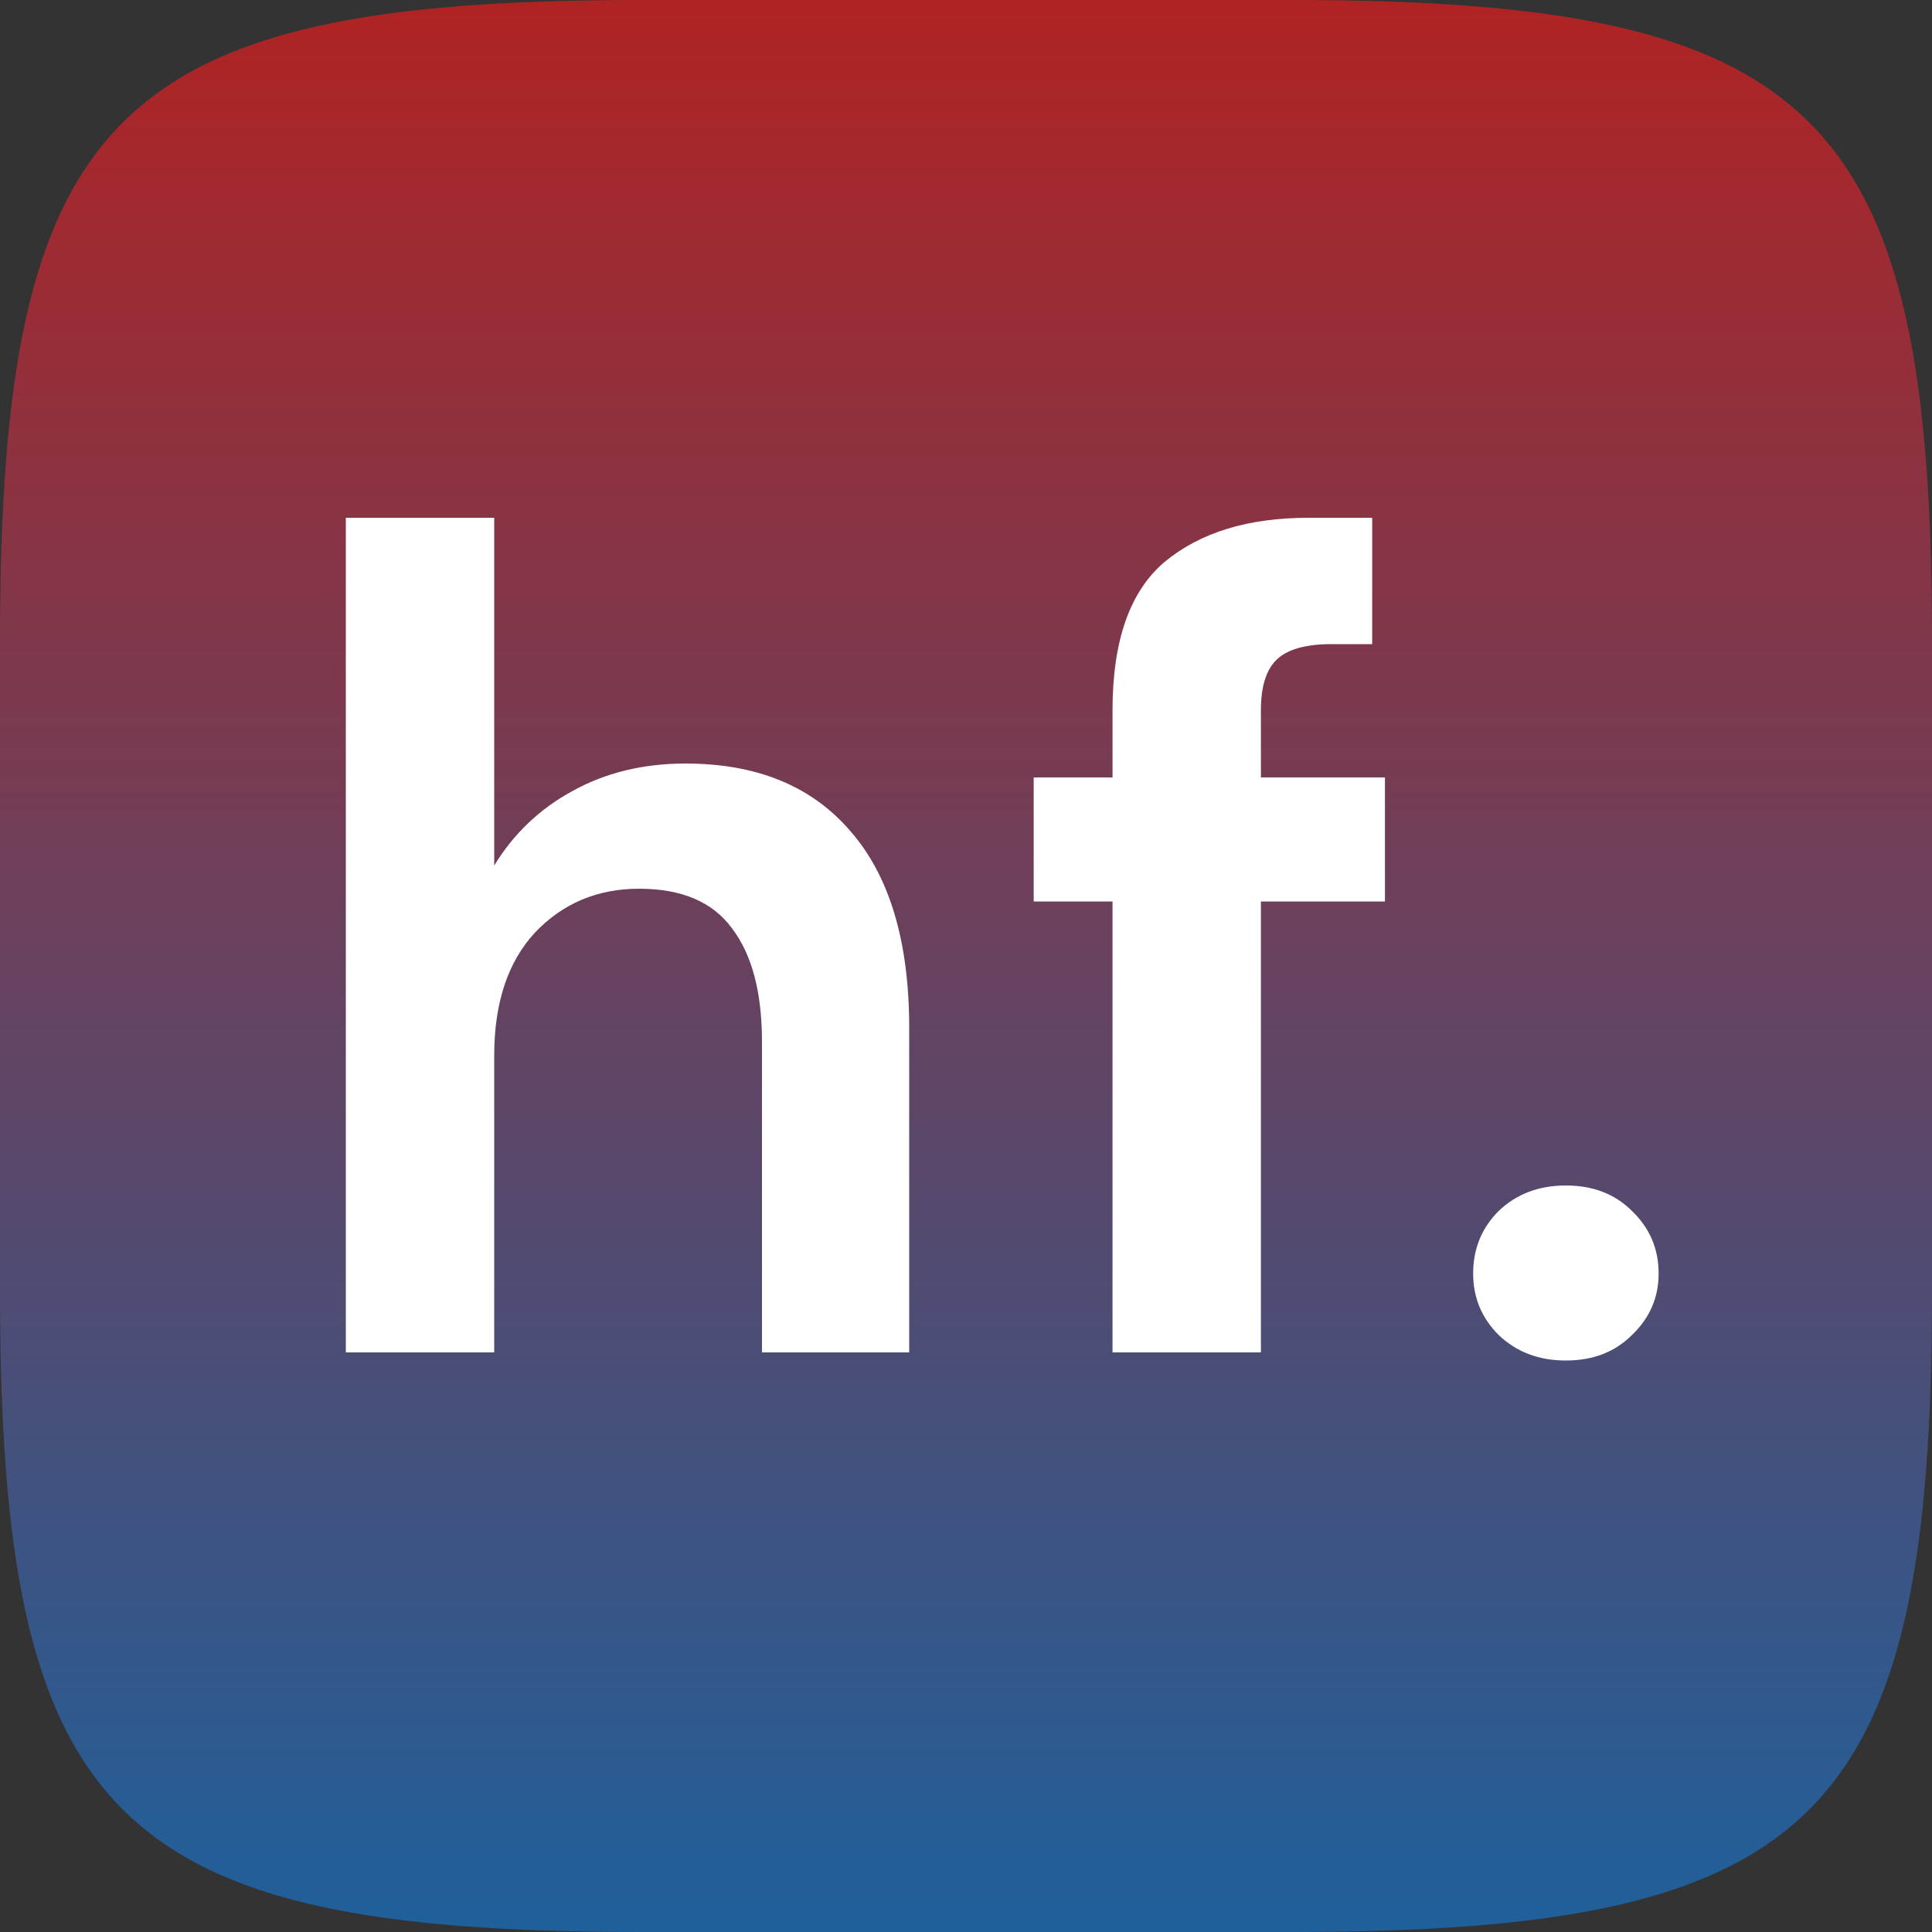 <svg xmlns="http://www.w3.org/2000/svg" fill="none" viewBox="0 0 100 100">
<rect x="0" y="0" width="100" height="100" fill="#333333" stroke="none"/>
<path d="M0 33.2C0 5.86 5.86 0 33.2 0H66.8C94.14 0 100 5.86 100 33.2V66.8C100 94.14 94.14 100 66.8 100H33.2C5.86 100 0 94.14 0 66.8V33.2Z" fill="url(#paint0_linear_163_46)"/>
<path d="M17.9 70V26.8H25.58V44.8C26.58 43.16 27.92 41.88 29.6 40.96C31.32 40 33.28 39.52 35.48 39.52C39.16 39.52 42 40.68 44 43C46.04 45.32 47.06 48.72 47.06 53.2V70H39.44V53.92C39.44 51.36 38.92 49.4 37.88 48.04C36.88 46.68 35.28 46 33.08 46C30.92 46 29.12 46.76 27.68 48.28C26.28 49.8 25.58 51.92 25.58 54.64V70H17.9ZM57.584 70V46.66H53.504V40.24H57.584V36.76C57.584 33.16 58.484 30.6 60.284 29.08C62.124 27.56 64.604 26.8 67.724 26.8H71.024V33.34H68.924C67.604 33.34 66.664 33.6 66.104 34.12C65.544 34.64 65.264 35.52 65.264 36.76V40.24H71.684V46.66H65.264V70H57.584ZM81.05 70.42C79.65 70.42 78.49 69.98 77.57 69.1C76.69 68.22 76.25 67.16 76.25 65.92C76.25 64.64 76.69 63.56 77.57 62.68C78.49 61.8 79.65 61.36 81.05 61.36C82.45 61.36 83.59 61.8 84.47 62.68C85.39 63.56 85.85 64.64 85.85 65.92C85.85 67.16 85.39 68.22 84.47 69.1C83.59 69.98 82.45 70.42 81.05 70.42Z" fill="white"/>
<defs>
<linearGradient id="paint0_linear_163_46" x1="50" y1="0" x2="50" y2="100" gradientUnits="userSpaceOnUse">
<stop stop-color="#B02323"/>
<stop offset="1" stop-color="#1F609B"/>
</linearGradient>
</defs>
</svg>